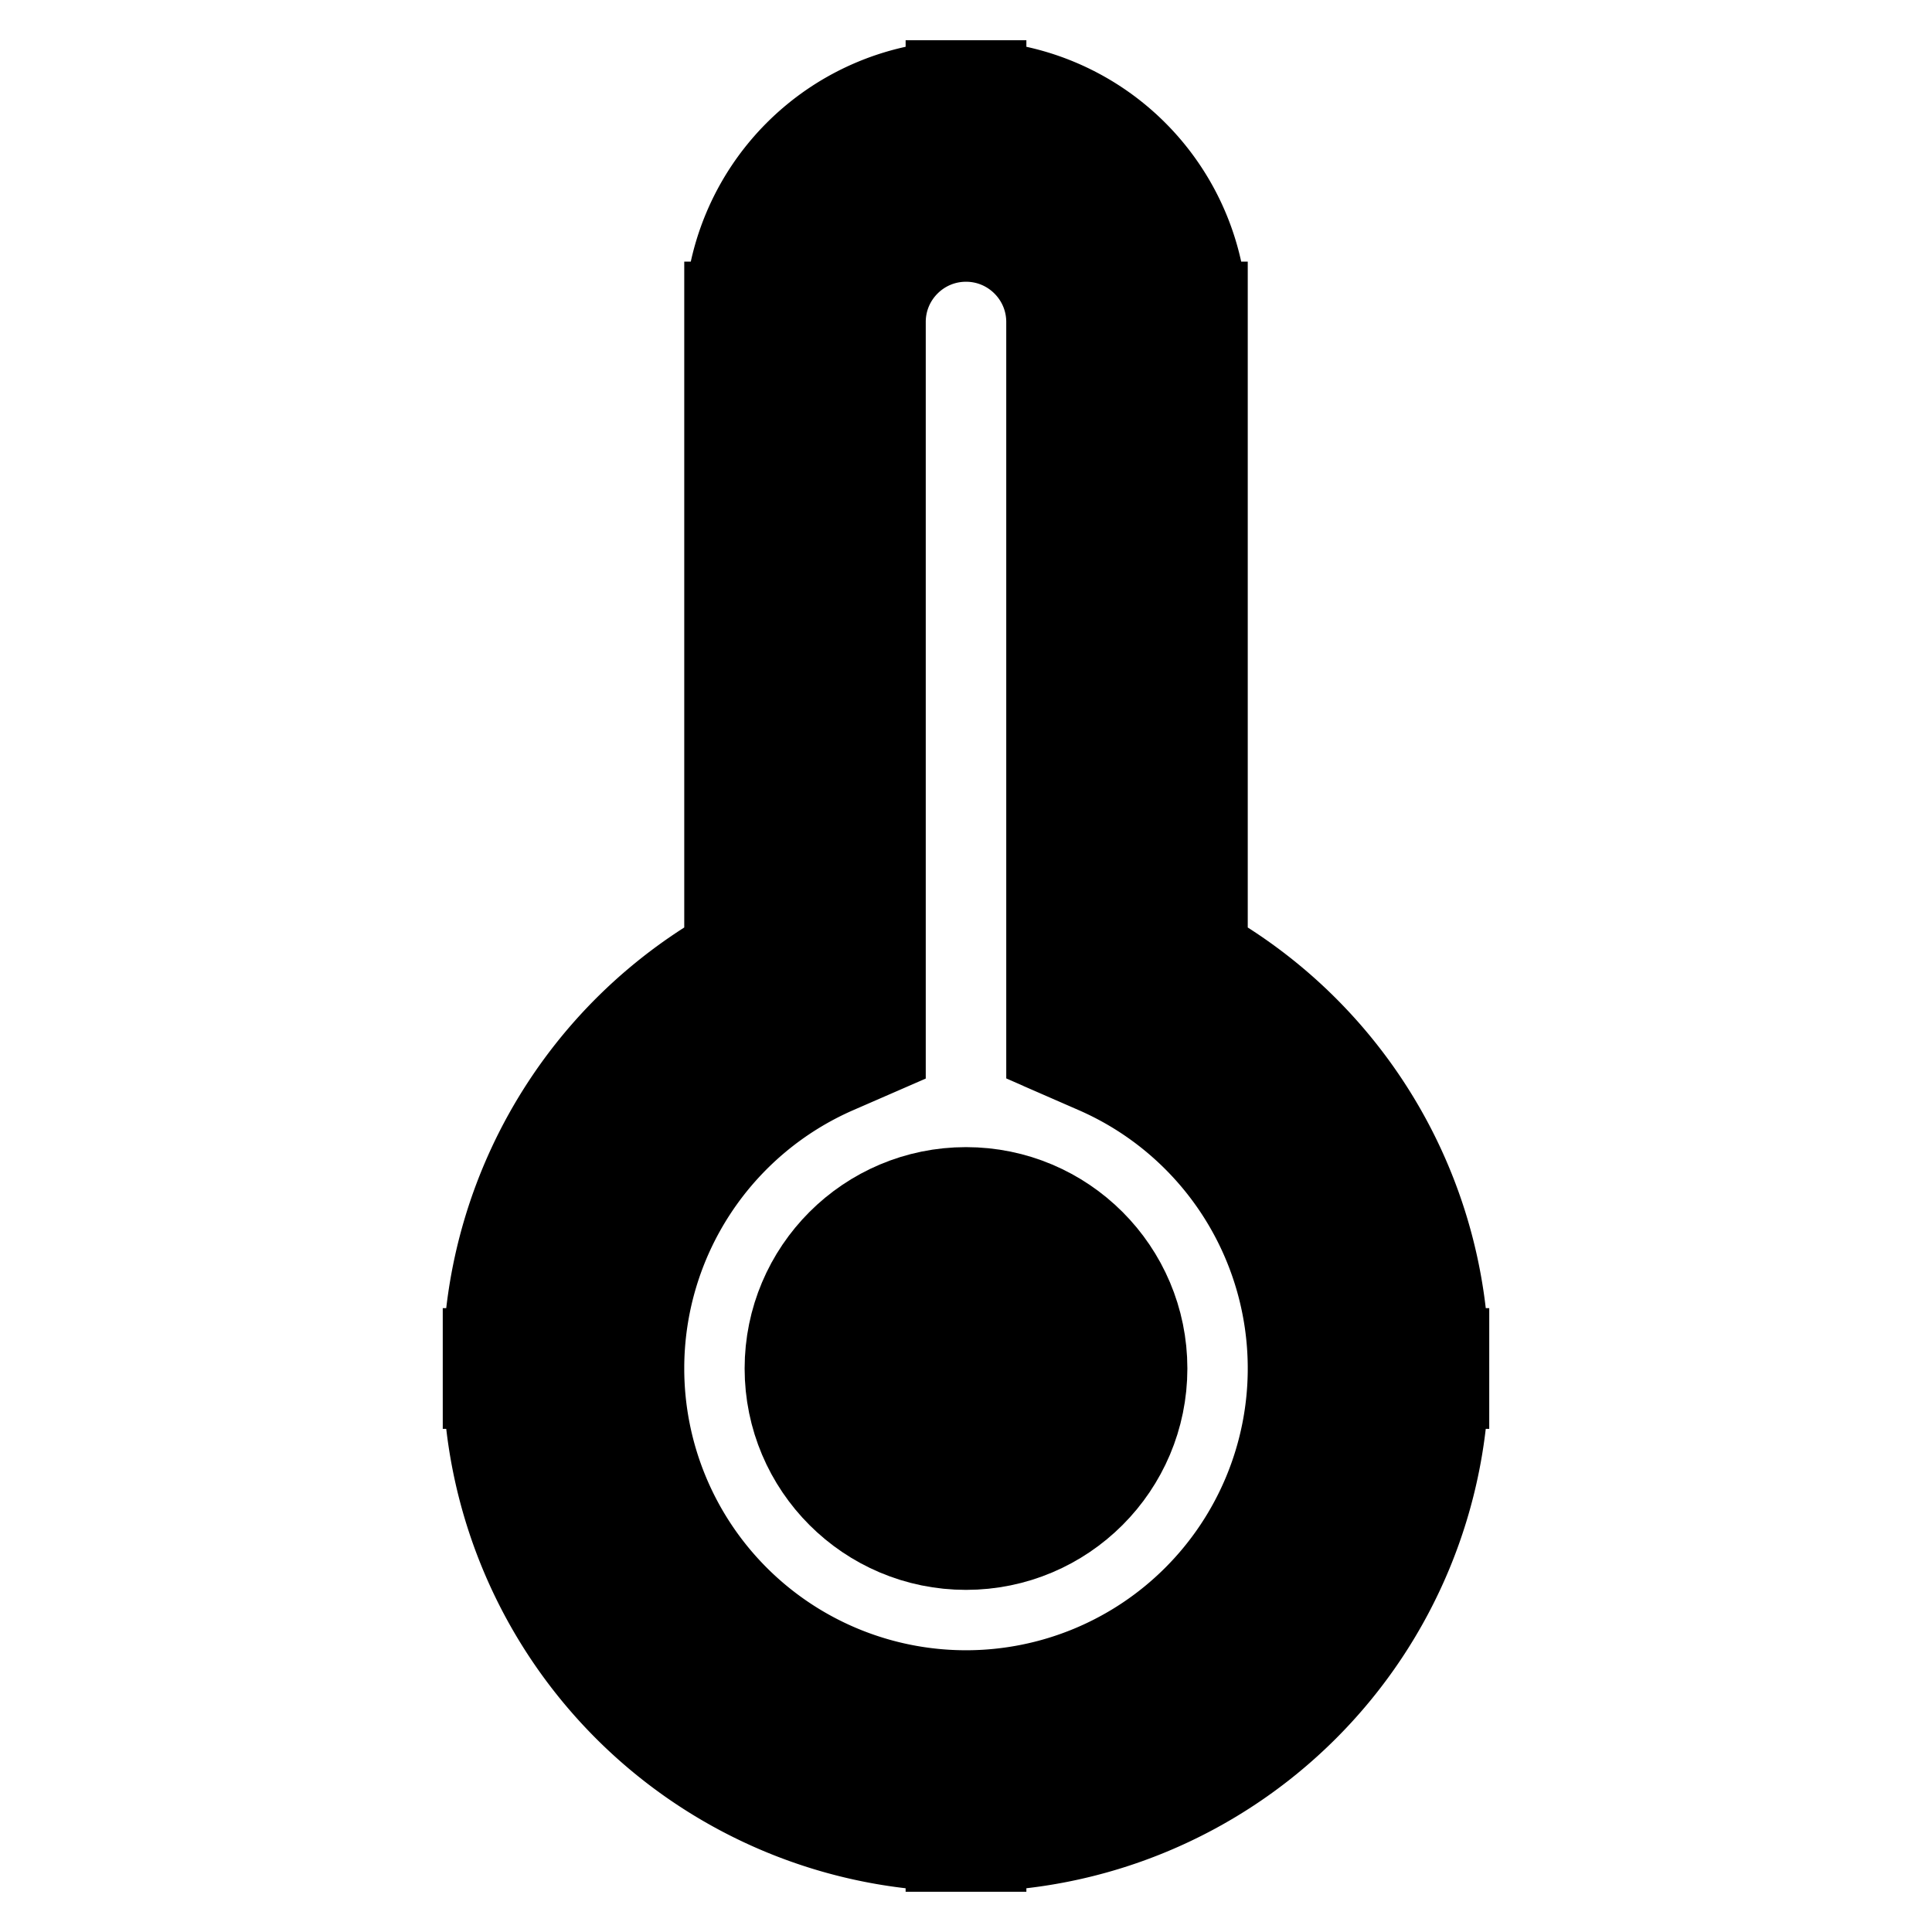 <svg xmlns="http://www.w3.org/2000/svg" fill="none" viewBox="0 0 24 24" stroke-width="1.5" stroke="currentColor" aria-hidden="true" data-slot="icon">
  <circle cx="12" cy="17" r="2" fill="color(display-p3 .769 .894 .337)"/>
  <path fill="#000" d="m10 12.416.3.687.45-.196v-.491zm4 0h-.75v.49l.45.197zm-2 3.834a.75.75 0 0 0 0 1.5zm.01 1.5a.75.75 0 0 0 0-1.5zm-1.26-5.334V4h-1.5v8.416zM7.75 17a4.25 4.25 0 0 1 2.55-3.897l-.6-1.374A5.75 5.75 0 0 0 6.25 17zM12 21.25A4.25 4.25 0 0 1 7.75 17h-1.5A5.75 5.75 0 0 0 12 22.75zM16.25 17A4.25 4.25 0 0 1 12 21.25v1.5A5.75 5.75 0 0 0 17.75 17zm-2.55-3.897A4.25 4.25 0 0 1 16.25 17h1.5a5.75 5.75 0 0 0-3.45-5.271zM13.25 4v8.416h1.5V4zM12 2.75c.69 0 1.25.56 1.25 1.25h1.5A2.75 2.75 0 0 0 12 1.25zm0-1.5A2.75 2.75 0 0 0 9.25 4h1.5c0-.69.56-1.25 1.25-1.25zm0 16.5h.01v-1.5H12zm-.25-.75a.25.25 0 0 1 .25-.25v1.5c.69 0 1.25-.56 1.25-1.25zm.25-.25a.25.25 0 0 1 .25.25h-1.5c0 .69.56 1.25 1.25 1.25zm.25.25a.25.25 0 0 1-.25.25v-1.5c-.69 0-1.25.56-1.25 1.25zm-.25.25a.25.25 0 0 1-.25-.25h1.5c0-.69-.56-1.25-1.25-1.25z"/>
</svg>
